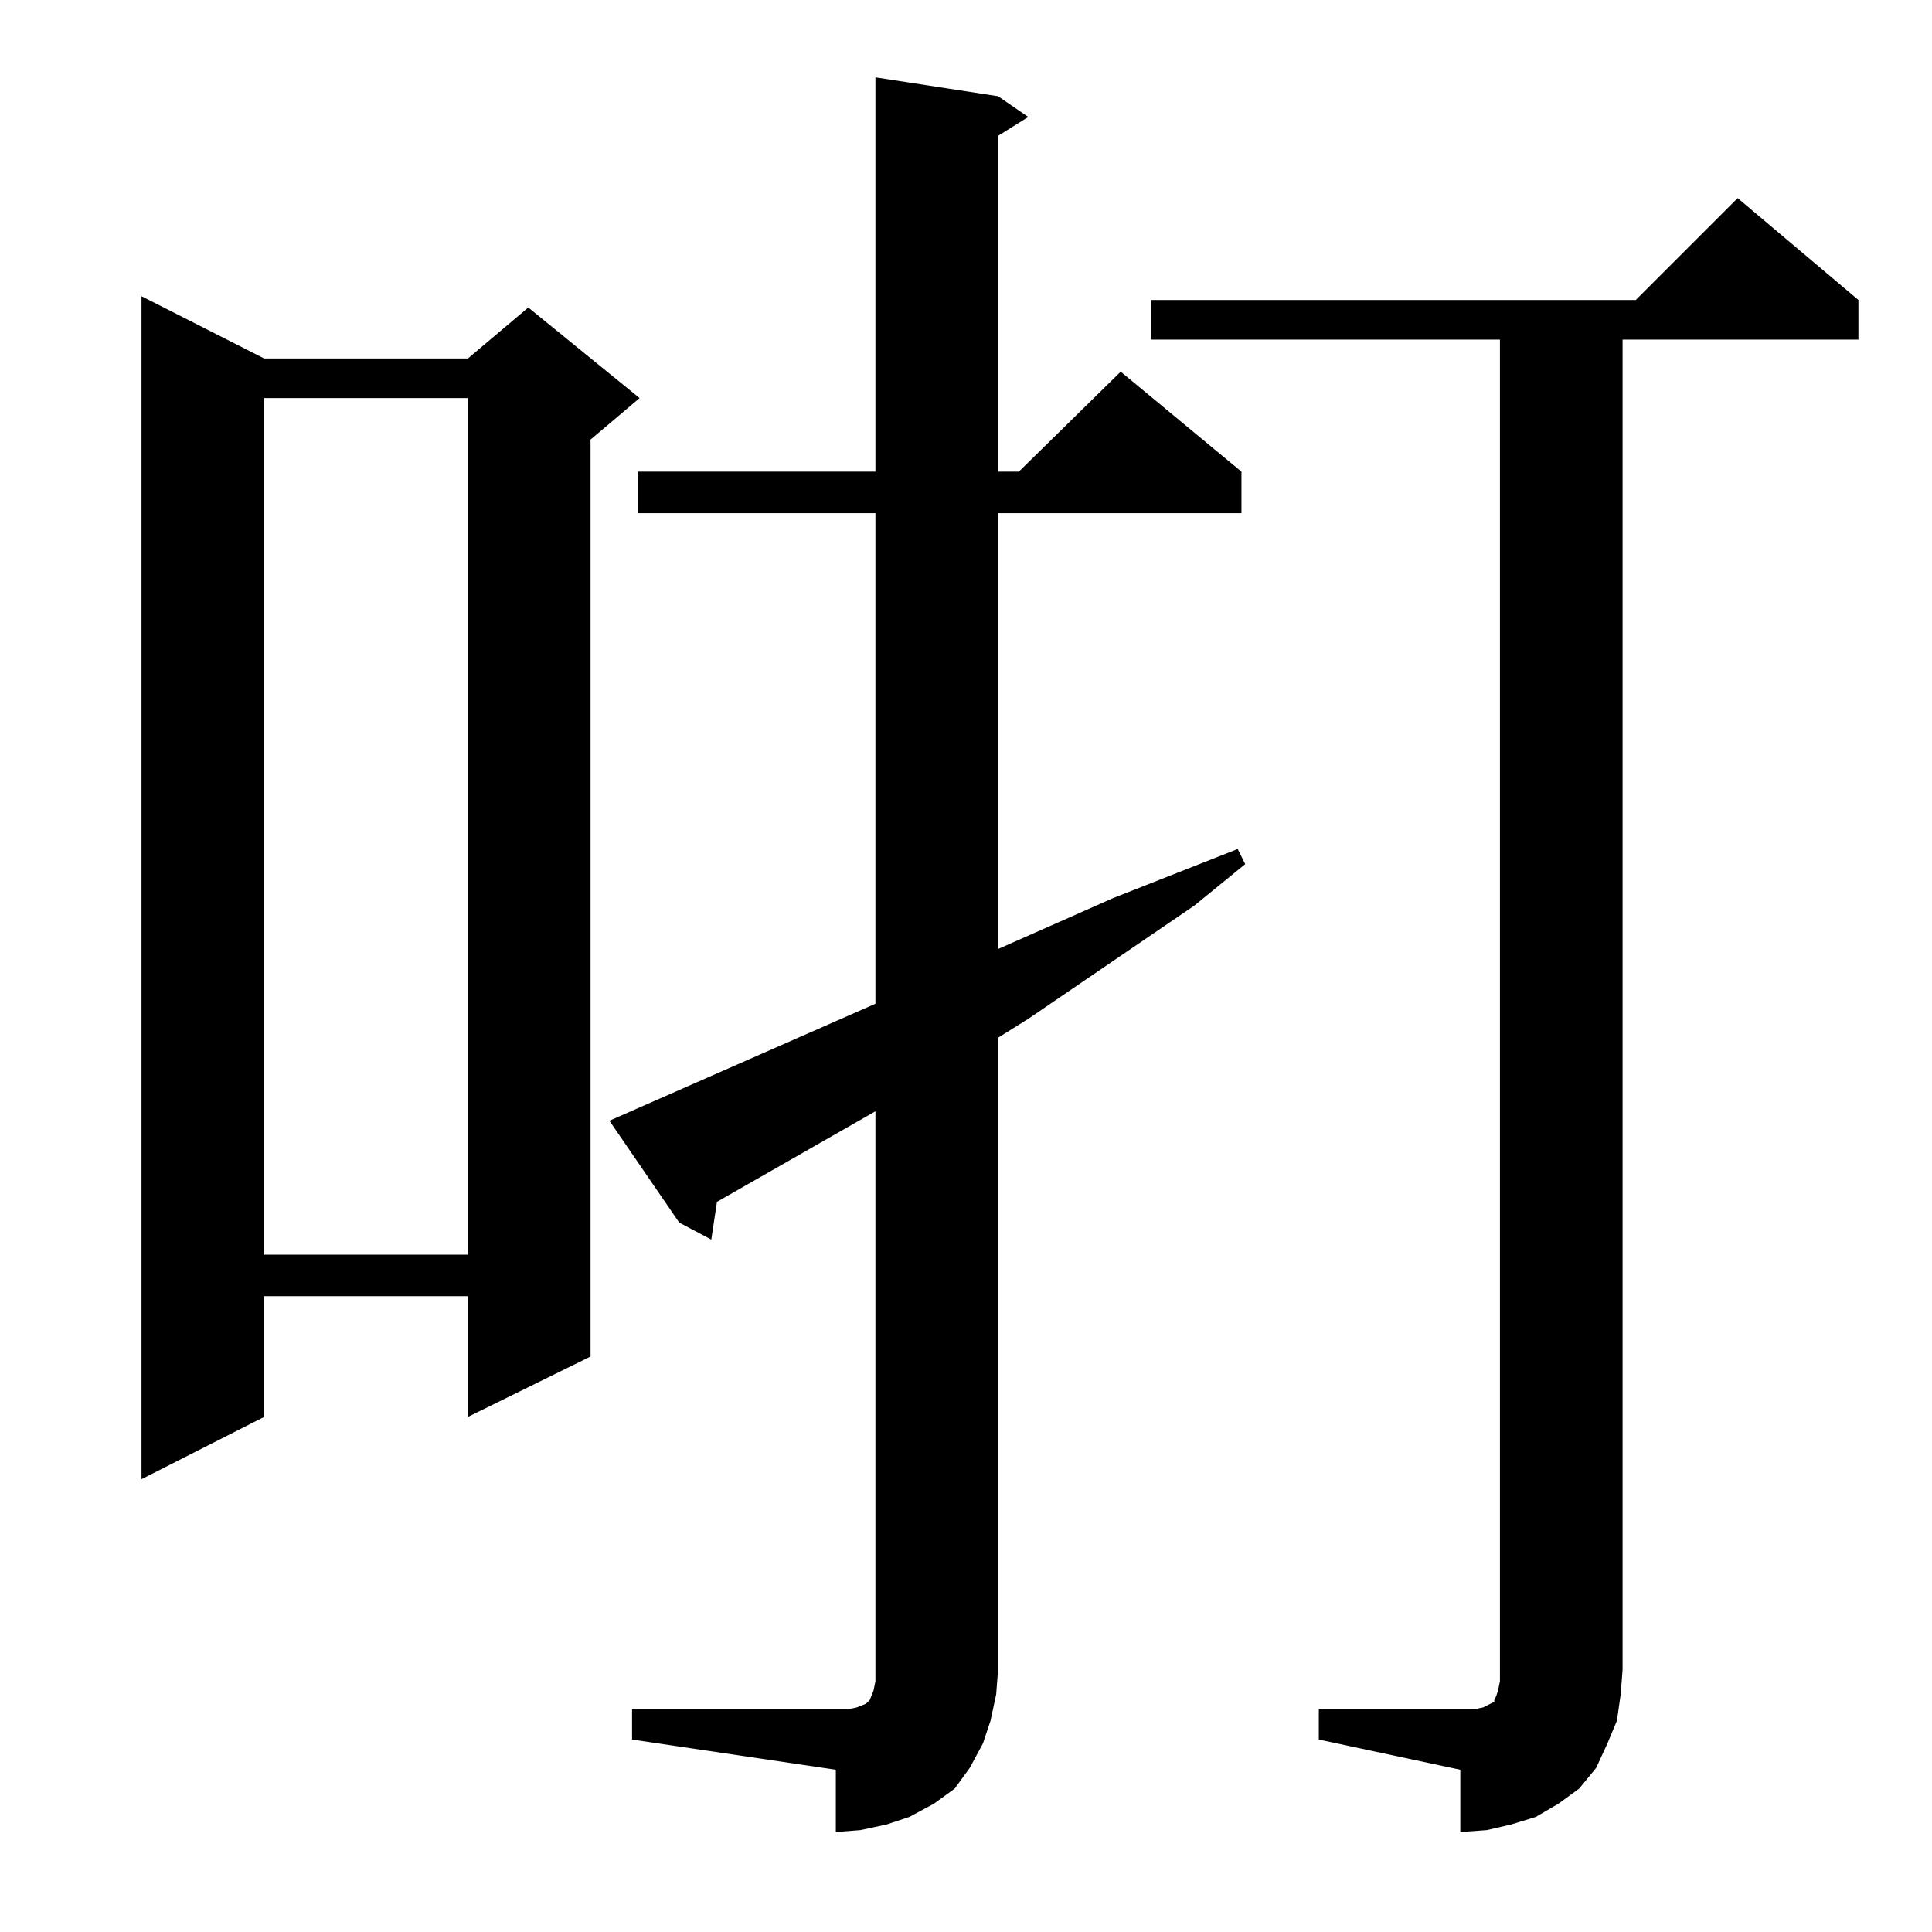 <?xml version="1.0" standalone="no"?>
<!DOCTYPE svg PUBLIC "-//W3C//DTD SVG 1.1//EN" "http://www.w3.org/Graphics/SVG/1.1/DTD/svg11.dtd" >
<svg xmlns="http://www.w3.org/2000/svg" xmlns:xlink="http://www.w3.org/1999/xlink" version="1.1" viewBox="0 -144 1024 1024">
  <g transform="matrix(1 0 0 -1 0 880)">
   <path fill="currentColor"
d="M699 118h75h7l5 1l4 2l2 1v1l1 2l1 3l1 5v711h-185v21h257l54 54l64 -54v-21h-125v-705l-1 -13l-2 -14l-5 -12l-6 -13l-9 -11l-11 -8l-12 -7l-13 -4l-13 -3l-14 -1v33l-75 16v16zM335 118h108h6l5 1l5 2l2 2l2 5l1 5v6v296l-84 -48l-3 -20l-17 9l-37 54l141 62v260h-126
v22h126v209l65 -10l16 -11l-16 -10v-178h11l54 53l64 -53v-22h-129v-231l61 27l66 26l4 -8l-27 -22l-88 -60l-16 -10v-335l-1 -13l-3 -14l-4 -12l-7 -13l-8 -11l-11 -8l-13 -7l-12 -4l-14 -3l-13 -1v33l-108 16v16zM140 834h108l32 27l59 -48l-26 -22v-486l-65 -32v64h-108
v-64l-65 -33v627zM140 813v-454h108v454h-108z" />
  </g>

</svg>
